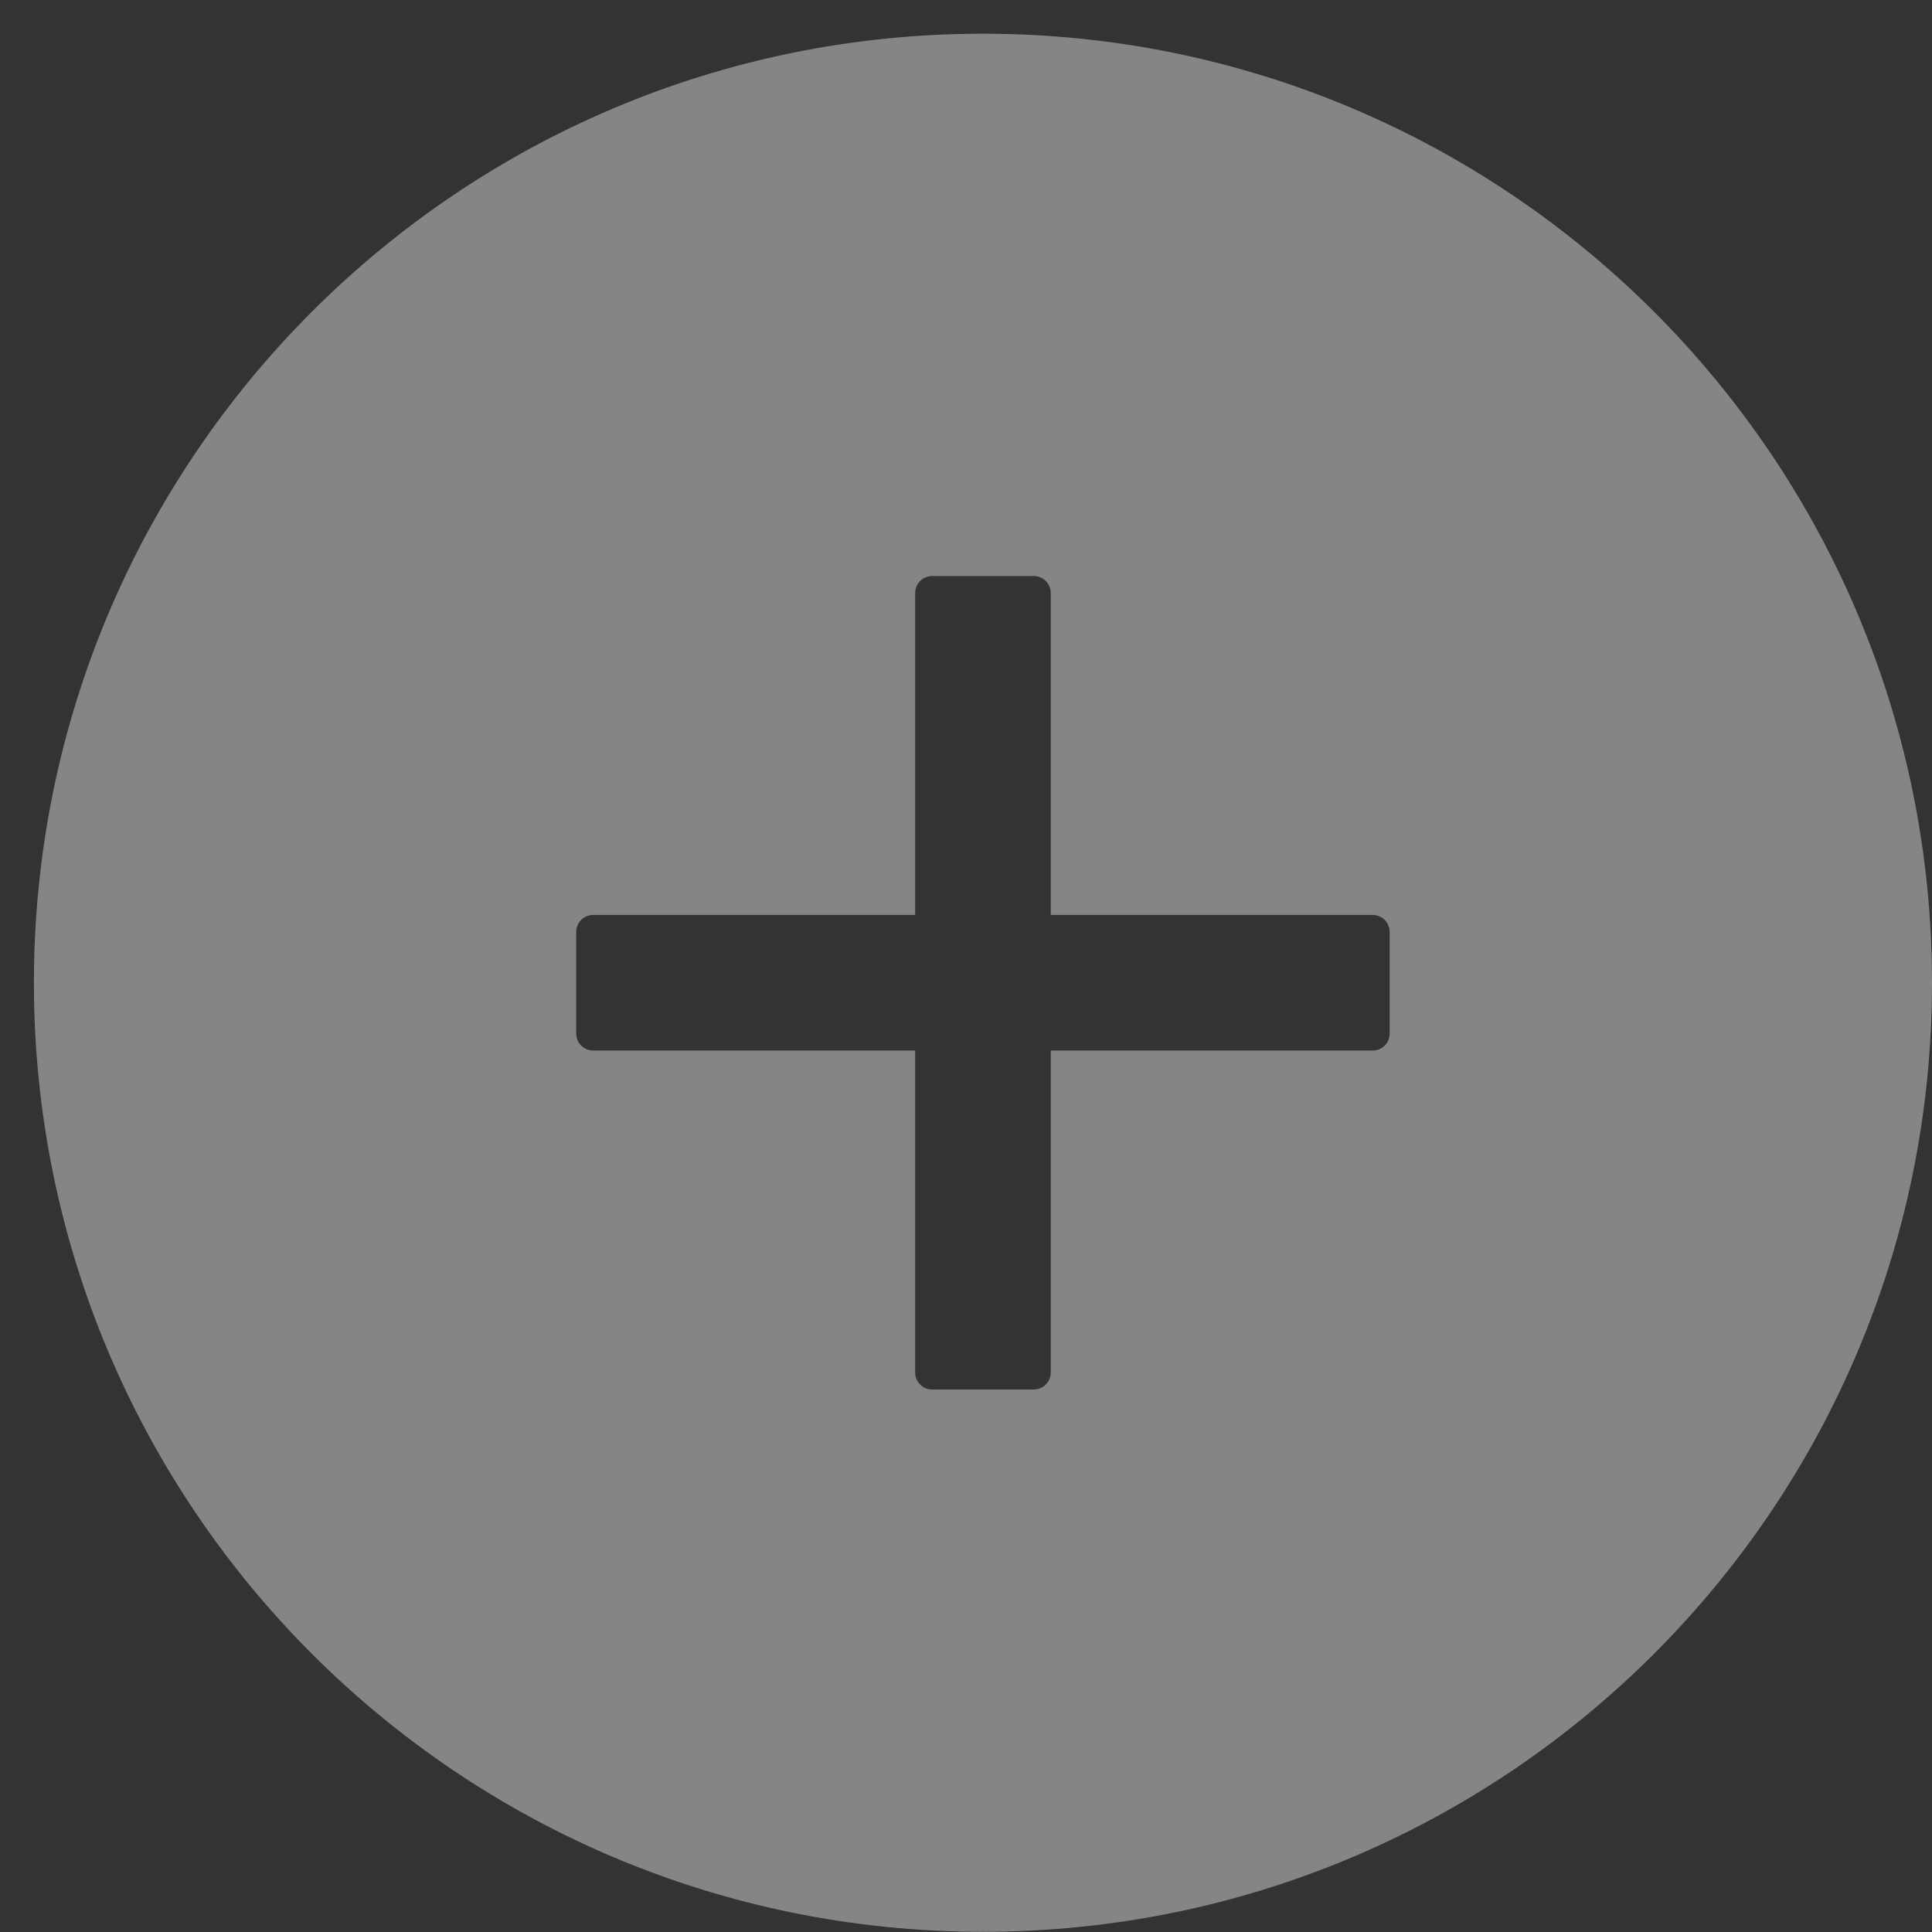 <svg width="38" height="38" viewBox="0 0 38 38" fill="none" xmlns="http://www.w3.org/2000/svg">
<rect x="0" y="0" width="38" height="38" fill="#333333" stroke="none"/>
<path d="M19.333 0.663C9.025 0.663 0.667 9.021 0.667 19.33C0.667 29.638 9.025 37.996 19.333 37.996C29.642 37.996 38 29.638 38 19.33C38 9.021 29.642 0.663 19.333 0.663ZM27.333 20.33C27.333 20.513 27.183 20.663 27 20.663H20.667V26.996C20.667 27.18 20.517 27.33 20.333 27.33H18.333C18.15 27.33 18 27.18 18 26.996V20.663H11.667C11.483 20.663 11.333 20.513 11.333 20.33V18.33C11.333 18.146 11.483 17.996 11.667 17.996H18V11.663C18 11.48 18.15 11.33 18.333 11.33H20.333C20.517 11.33 20.667 11.48 20.667 11.663V17.996H27C27.183 17.996 27.333 18.146 27.333 18.33V20.33Z" fill="white" fill-opacity="0.4"/>
</svg>
